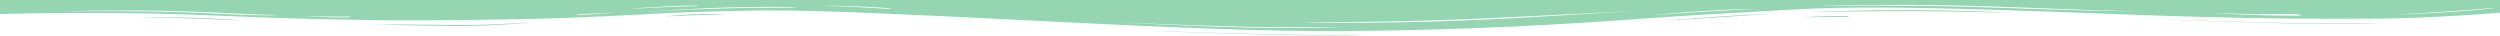 <svg width="1920" height="28" viewBox="0 0 1920 28" fill="none" xmlns="http://www.w3.org/2000/svg">
<g clip-path="url(#clip0_147_7875)">
<path d="M1920 9.7C1920 9.7 1870.56 14 1825.19 14.3C1779.13 14.6 1739.85 14.3 1683.64 12.8C1607.11 10.8 1459.47 2.7 1380.91 7.1C1302.35 11.5 1298.96 11.7 1259.01 14.5C1214.31 17.7 1123.56 24.1 1011.13 23.8C891.259 23.5 673.862 7.2 584.466 8C574.984 8.1 539.767 8.8 513.355 10C487.619 11.2 449.693 13.8 398.222 14.7C376.55 15.1 342.011 15.8 302.053 15.6C291.894 15.5 259.386 15.2 220.783 14C182.18 12.8 146.286 10.9 113.778 10.3C44.021 9.2 0 10.8 0 10.8V0H1920V9.7ZM1766.26 11.3C1761.52 10.3 1752.72 10.9 1737.14 10.9C1721.57 10.9 1695.83 9.7 1697.86 9.8C1699.89 9.9 1718.86 11.3 1738.5 11.7C1758.81 12.2 1770.33 12.3 1766.26 11.3ZM1641.65 8.6C1641.65 8.6 1625.4 8.4 1603.72 7.7C1582.05 6.9 1533.97 4.9 1501.46 4.2C1445.93 3.1 1394.46 4.2 1399.2 4.3C1404.61 4.4 1464.21 3.7 1518.39 5.4C1540.74 6.1 1581.38 7.6 1602.37 8.1C1624.72 8.7 1641.65 8.6 1641.65 8.6ZM1254.26 8.5C1265.78 7.8 1164.19 13.2 1128.97 14.6C1114.75 15.2 1086.98 16.2 1061.25 16.6C1034.84 17 1000.97 17 1001.65 17.1C1001.65 17.3 1040.93 17.9 1077.5 17.1C1114.07 16.3 1112.72 16 1128.97 15.5C1154.71 14.7 1242.75 9.2 1254.26 8.5ZM1348.4 6.9C1349.76 6.9 1342.98 6.5 1315.89 8C1288.8 9.5 1270.52 11.5 1269.16 11.7C1267.81 11.8 1292.87 9.9 1313.86 8.7C1334.18 7.5 1347.72 6.9 1348.4 6.9ZM1916.61 6C1915.94 6.1 1903.75 7.1 1884.11 8.5C1864.47 9.9 1837.38 11.3 1838.73 11.2C1840.08 11.2 1862.43 10.6 1888.85 8.7C1915.26 6.8 1917.29 5.9 1916.61 6ZM211.979 11.6C212.656 11.4 199.111 11.4 181.503 10.4C163.894 9.4 144.931 8.8 128.677 8.4C101.587 7.6 49.439 8.5 52.148 8.6C54.18 8.7 107.683 8.3 136.804 9.3C151.704 9.8 153.058 9.8 175.407 10.9C197.757 12 211.302 11.9 211.979 11.6ZM494.392 9.2C497.101 9.1 518.095 7.6 551.28 6.6C584.466 5.5 611.556 6.1 611.556 5.8C611.556 5.5 604.783 4.9 569.566 5.5C534.349 6.1 491.683 9.3 494.392 9.2ZM484.91 6.7C486.265 6.8 507.937 5.4 523.513 5C539.09 4.7 536.381 4.5 536.381 4.4C536.381 4.3 528.931 4.2 518.095 4.6C506.582 5.1 483.556 6.6 484.91 6.7ZM633.905 4.4C634.582 4.6 657.608 5.2 671.831 6.2C686.053 7.2 684.021 6.8 684.698 6.7C685.376 6.6 679.28 5.9 668.444 5.4C657.608 4.8 633.227 4.2 633.905 4.4ZM442.921 11.1C442.243 11.4 444.952 11.6 455.788 10.9C466.624 10.2 473.397 9.6 470.688 9.7C467.979 9.8 464.593 10.1 453.757 10.5C442.243 10.9 443.598 10.8 442.921 11.1ZM233.651 12.4C232.296 12.4 247.873 13.2 256 13.3C264.127 13.4 269.545 13.4 269.545 13.1C269.545 12.8 268.868 12.6 258.709 12.7C247.873 12.8 235.005 12.4 233.651 12.4ZM1030.77 21.1C1030.1 21.2 1014.52 20.8 979.979 20.8C946.116 20.8 887.873 18.4 863.492 17.3C839.111 16.2 931.217 21.2 975.238 21.4C1019.26 21.6 1031.45 21 1030.77 21.1Z" fill="#95D5B2"/>
<path d="M1825.86 18C1825.19 17.9 1794.71 18.3 1777.1 18C1727.66 17.3 1661.97 14.8 1664.68 15.1C1667.39 15.4 1757.46 18.2 1779.81 18.4C1812.99 18.8 1826.54 18 1825.86 18Z" fill="#95D5B2"/>
<path d="M1540.06 9.8C1538.71 9.7 1509.59 8.8 1475.72 8.6C1441.86 8.4 1389.71 9.2 1392.42 9.1C1394.46 9 1432.38 7.3 1482.5 7.9C1532.61 8.5 1541.42 9.9 1540.06 9.8Z" fill="#95D5B2"/>
<path d="M1384.97 13.4C1384.3 13.3 1398.52 12.4 1406.65 12.3C1414.77 12.2 1420.19 12.3 1420.19 12.6C1420.19 12.9 1419.51 13.1 1409.35 13C1397.84 12.9 1385.65 13.5 1384.97 13.4Z" fill="#95D5B2"/>
<path d="M1361.27 10.6C1361.27 10.5 1331.47 11.8 1318.6 12.8C1305.74 13.7 1276.61 15.9 1277.29 15.9C1277.97 16 1305.74 14.3 1319.96 13.3C1334.18 12.3 1361.27 10.7 1361.27 10.6Z" fill="#95D5B2"/>
<path d="M1046.35 26.7C1045.67 26.6 1015.2 27 997.587 26.7C948.148 26 882.455 23.5 885.164 23.8C887.873 24.1 977.947 26.9 1000.3 27.1C1033.48 27.5 1047.03 26.8 1046.35 26.7Z" fill="#95D5B2"/>
<path d="M283.767 19.3C283.767 19.3 291.894 19 303.407 19.2C314.921 19.4 342.688 20.1 358.942 19.9C387.386 19.5 409.058 17.2 406.349 17.3C403.64 17.3 377.228 19.5 348.106 19.2C335.915 19.1 313.566 18.7 302.73 18.8C291.894 18.9 283.767 19.3 283.767 19.3Z" fill="#95D5B2"/>
<path d="M511.323 12.6C512.677 12.7 524.868 11.8 540.444 11.5C556.021 11.3 554.667 11.2 554.667 11C554.667 10.9 542.476 10.6 531.64 11C520.804 11.5 509.968 12.5 511.323 12.6Z" fill="#95D5B2"/>
<path d="M105.651 13.2C105.651 13.1 134.772 13.2 151.026 13.7C167.28 14.2 184.889 15.6 184.889 15.7C184.889 15.8 166.603 14.9 150.349 14.3C134.772 13.7 106.328 13.3 105.651 13.2Z" fill="#95D5B2"/>
</g>
<defs>
<clipPath id="clip0_147_7875">
<rect width="1920" height="27.8" fill="white"/>
</clipPath>
</defs>
</svg>
